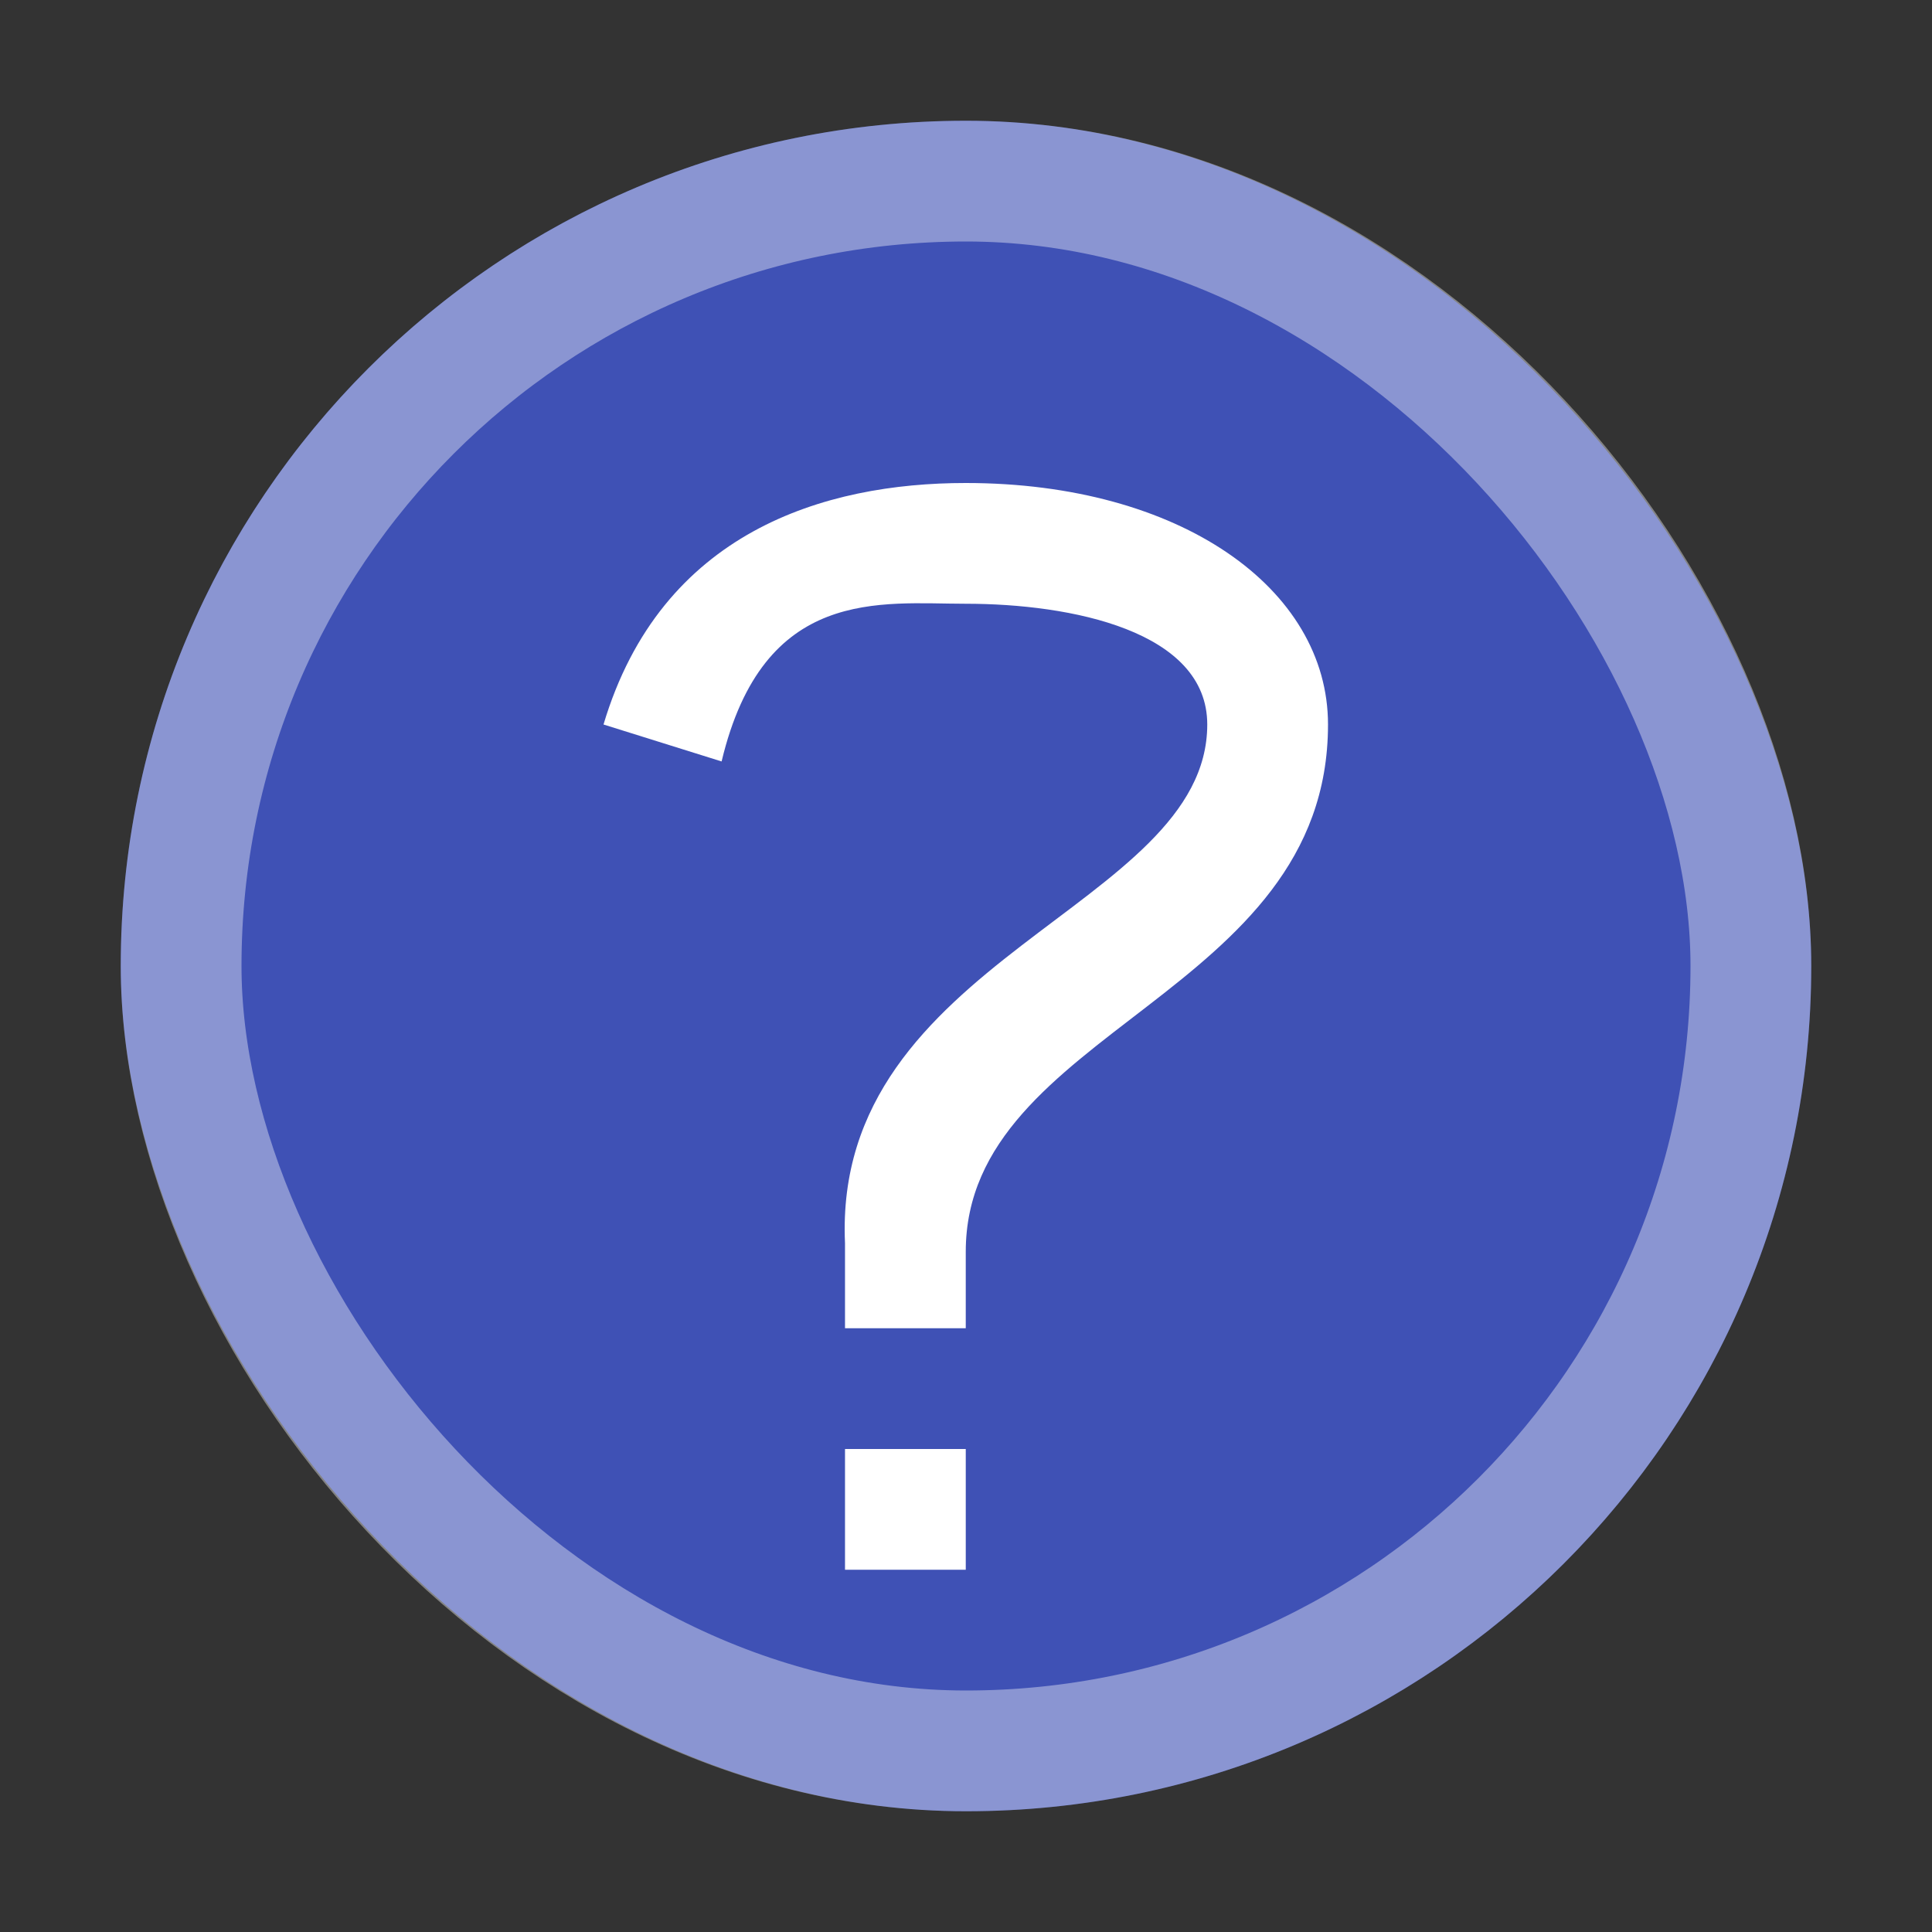 <svg version="1.0" viewBox="0 0 16 16" xmlns="http://www.w3.org/2000/svg"><rect x="0" y="0" width="16" height="16" fill="#333333" stroke="none"/><g transform="translate(-16 -268)"><rect x="17" y="269" width="14" height="14" ry="7" fill="#3f51b5"/><rect x="17.5" y="269.5" width="13" height="13" ry="6.5" fill="none" stroke="#fff" stroke-linecap="round" stroke-linejoin="round" stroke-opacity=".392"/><path d="M23.998 272c-1.169 0-2.523.402-3 2l.978.306c.347-1.454 1.318-1.306 2.022-1.306.873 0 2 .225 2 1 0 1.521-3.107 1.932-3 4.296V279h1v-.634c0-1.845 3-2.113 3-4.366 0-1.127-1.225-2-3-2z" fill="#fff"/><rect x="22.998" y="280" width="1" height="1" ry="0" fill="#fff"/></g></svg>